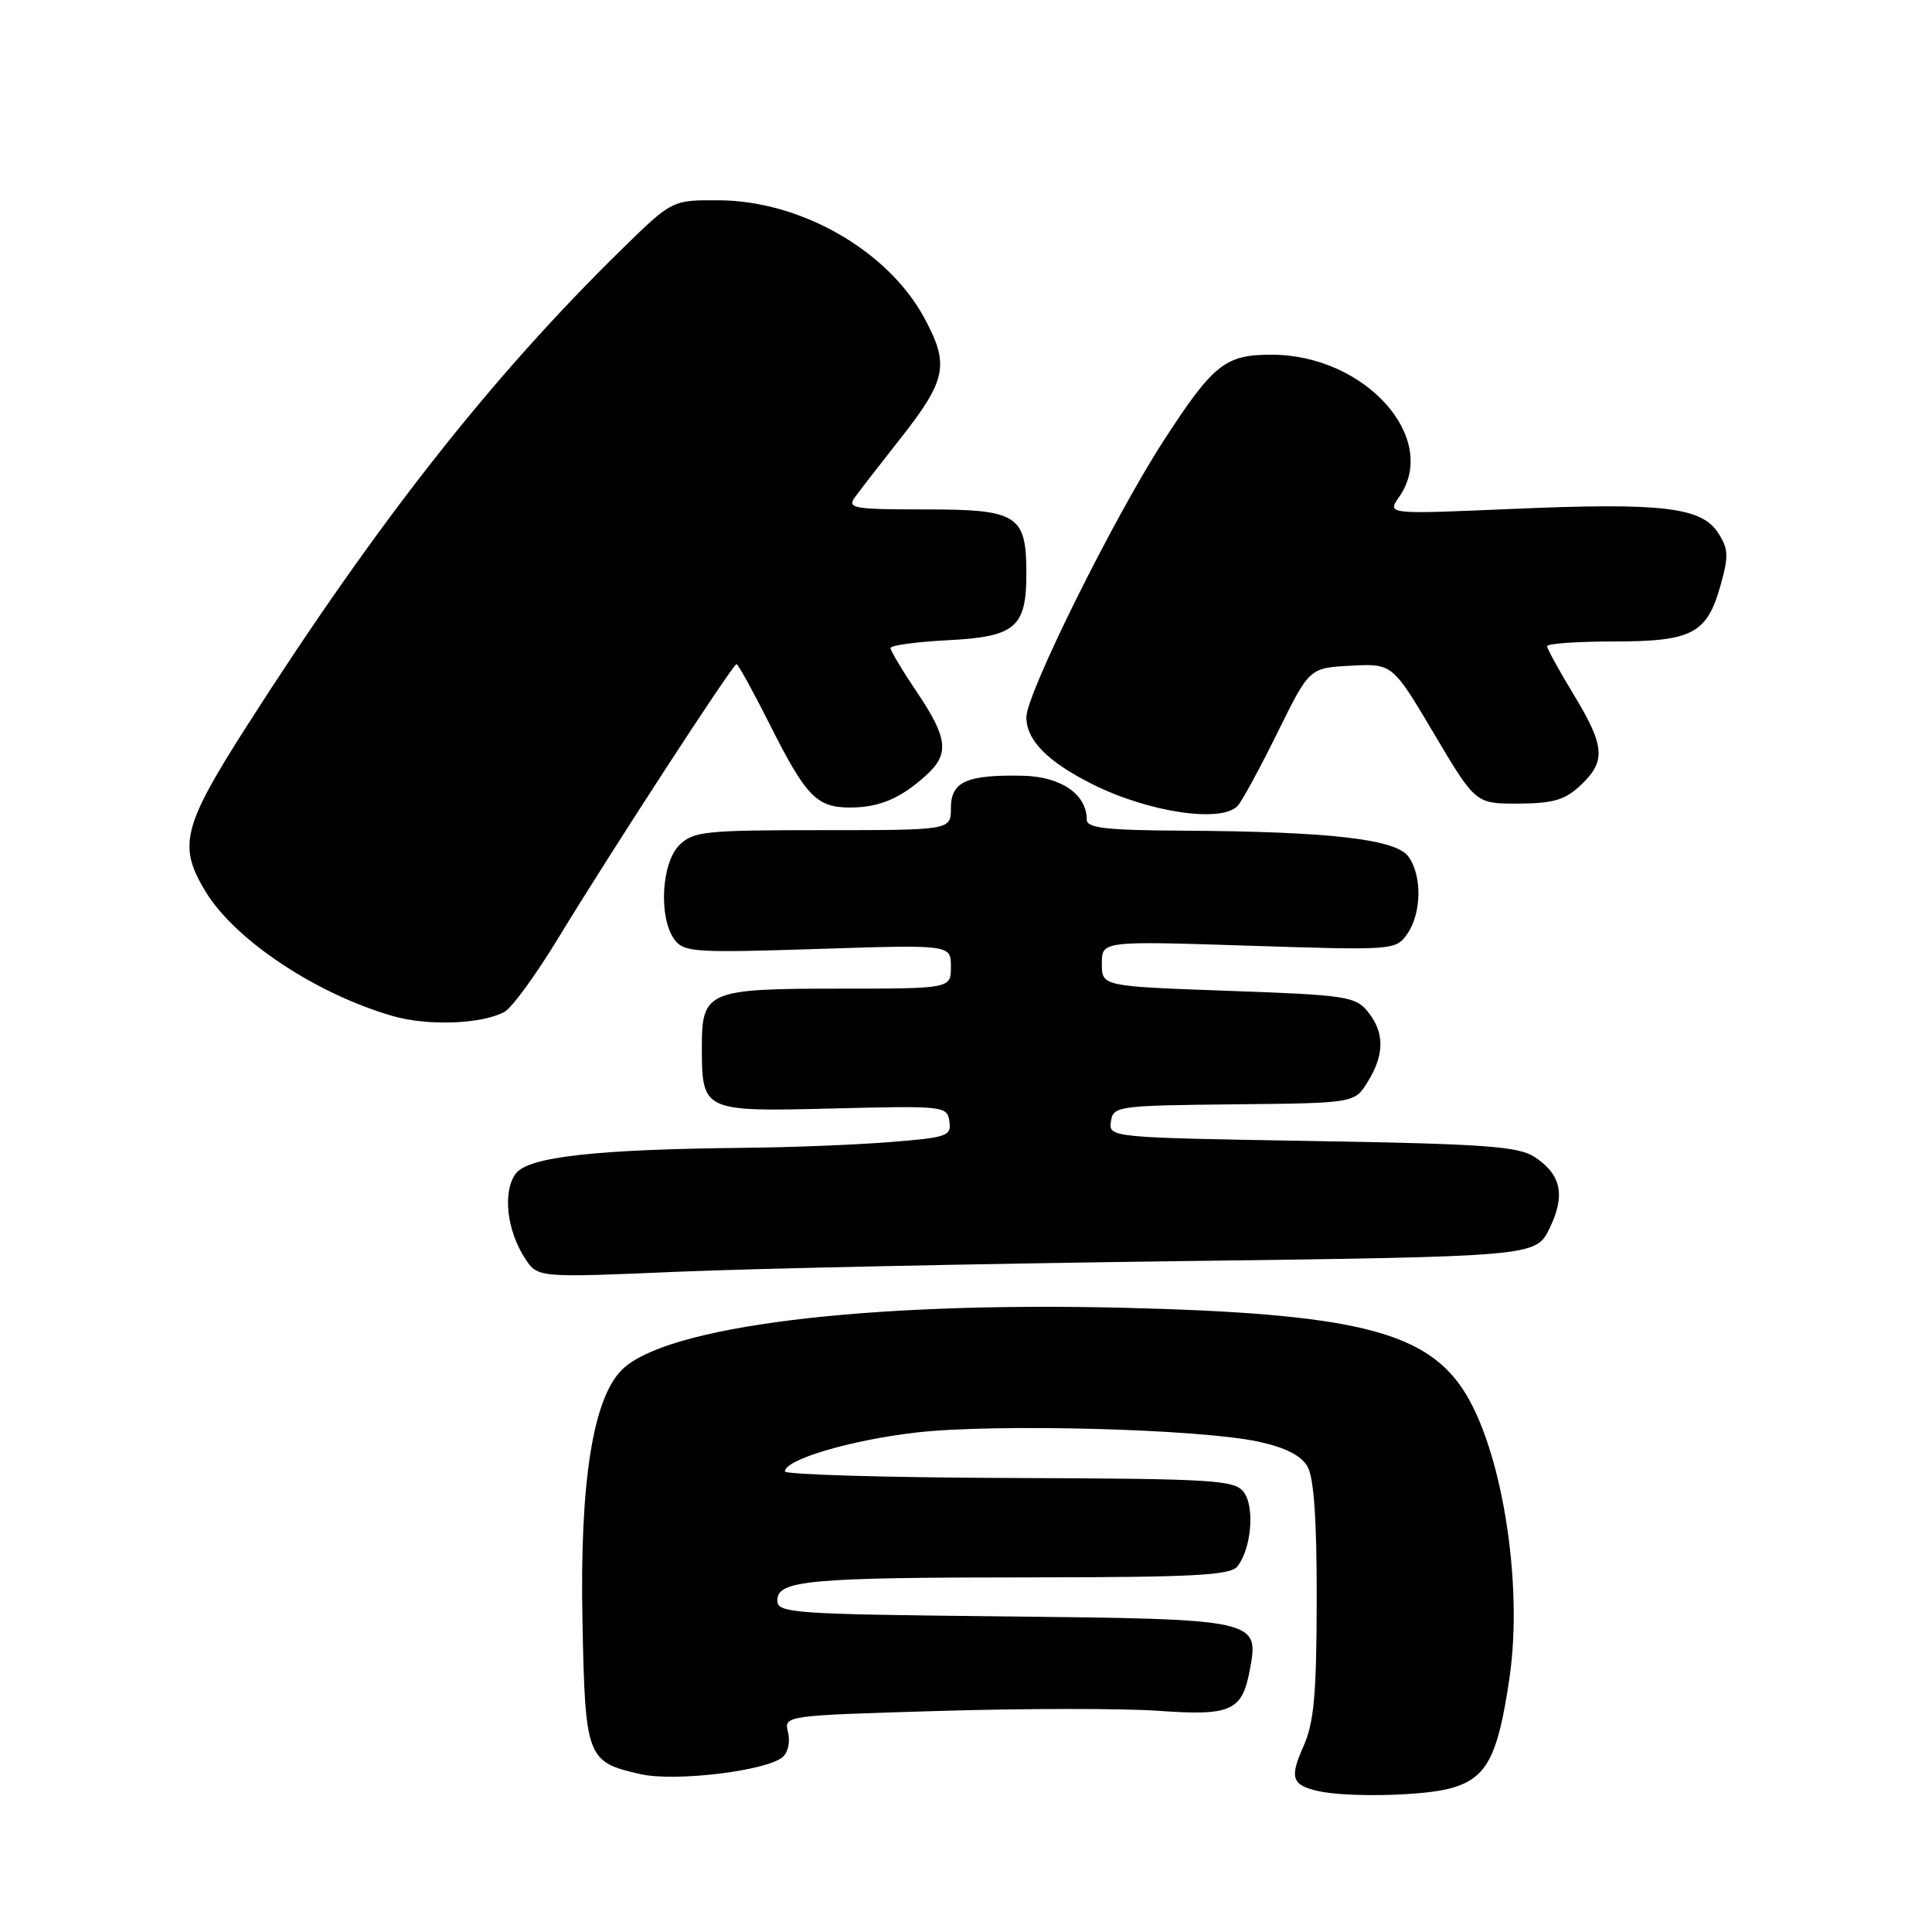 <?xml version="1.0" encoding="UTF-8" standalone="no"?>
<!DOCTYPE svg PUBLIC "-//W3C//DTD SVG 1.1//EN" "http://www.w3.org/Graphics/SVG/1.1/DTD/svg11.dtd" >
<svg xmlns="http://www.w3.org/2000/svg" xmlns:xlink="http://www.w3.org/1999/xlink" version="1.1" viewBox="0 0 256 256">
 <g >
 <path fill="currentColor"
d=" M 192.25 236.95 C 197.00 235.63 198.48 232.84 200.02 222.29 C 201.87 209.61 198.94 191.66 193.76 183.97 C 188.61 176.33 178.93 174.03 148.95 173.29 C 114.60 172.45 88.19 175.72 82.39 181.52 C 78.55 185.36 76.81 196.46 77.18 214.83 C 77.54 232.96 77.74 233.48 84.90 235.09 C 89.47 236.11 101.48 234.67 103.70 232.83 C 104.41 232.24 104.73 230.78 104.42 229.54 C 103.86 227.32 103.86 227.32 124.41 226.71 C 135.71 226.37 148.77 226.36 153.45 226.69 C 163.13 227.38 164.58 226.73 165.60 221.31 C 166.87 214.57 166.72 214.54 132.97 214.18 C 104.88 213.89 103.00 213.75 103.00 212.06 C 103.00 209.40 107.11 209.02 136.63 209.01 C 157.89 209.00 162.97 208.74 163.93 207.59 C 165.79 205.34 166.30 199.71 164.82 197.73 C 163.60 196.10 160.99 195.94 133.75 195.84 C 117.39 195.78 104.00 195.39 104.00 194.97 C 104.00 193.40 112.74 190.81 121.45 189.81 C 131.85 188.62 159.00 189.34 166.76 191.03 C 170.33 191.80 172.42 192.87 173.26 194.34 C 174.10 195.81 174.49 201.46 174.47 212.00 C 174.45 224.55 174.12 228.25 172.70 231.43 C 170.88 235.53 171.17 236.49 174.50 237.29 C 178.24 238.19 188.49 237.99 192.25 236.95 Z  M 156.00 167.11 C 203.50 166.50 203.50 166.50 205.32 162.77 C 207.46 158.39 206.88 155.62 203.33 153.30 C 201.19 151.90 196.71 151.57 173.85 151.19 C 147.09 150.74 146.90 150.72 147.20 148.62 C 147.49 146.57 148.03 146.49 163.50 146.33 C 179.50 146.17 179.50 146.17 181.24 143.33 C 183.47 139.73 183.47 136.80 181.24 134.05 C 179.60 132.03 178.34 131.84 162.74 131.29 C 146.00 130.69 146.00 130.69 146.00 127.69 C 146.00 124.68 146.00 124.68 165.47 125.31 C 184.70 125.93 184.95 125.91 186.47 123.75 C 188.38 121.01 188.45 115.99 186.61 113.48 C 184.93 111.19 176.11 110.18 156.75 110.07 C 146.57 110.01 144.00 109.72 144.00 108.61 C 144.00 105.23 140.59 102.90 135.50 102.79 C 128.08 102.64 126.00 103.57 126.00 107.07 C 126.00 110.00 126.00 110.00 109.00 110.00 C 93.33 110.00 91.84 110.16 90.00 112.00 C 87.63 114.37 87.26 121.60 89.35 124.47 C 90.60 126.18 91.97 126.27 108.35 125.74 C 126.00 125.17 126.00 125.17 126.00 128.09 C 126.00 131.00 126.00 131.00 111.07 131.00 C 93.82 131.00 93.00 131.35 93.00 138.64 C 93.00 147.28 93.06 147.31 110.35 146.88 C 125.11 146.51 125.51 146.55 125.80 148.60 C 126.08 150.54 125.49 150.74 117.80 151.34 C 113.23 151.70 104.78 152.03 99.00 152.09 C 78.97 152.28 70.01 153.28 68.35 155.50 C 66.57 157.88 67.14 163.03 69.58 166.76 C 71.25 169.31 71.25 169.31 89.87 168.51 C 100.12 168.08 129.88 167.45 156.00 167.11 Z  M 66.84 134.08 C 67.81 133.57 71.02 129.17 73.96 124.32 C 80.95 112.83 97.10 88.00 97.59 88.00 C 97.80 88.00 99.76 91.55 101.94 95.88 C 106.80 105.55 108.20 107.00 112.64 107.00 C 116.51 107.00 119.36 105.79 122.75 102.70 C 125.83 99.90 125.59 97.79 121.50 91.72 C 119.58 88.87 118.00 86.23 118.00 85.87 C 118.00 85.51 121.42 85.05 125.60 84.83 C 134.54 84.38 136.00 83.14 136.00 76.00 C 136.00 68.23 134.86 67.50 122.63 67.50 C 113.04 67.50 112.21 67.35 113.30 65.86 C 113.96 64.95 116.61 61.53 119.19 58.26 C 125.46 50.31 125.85 48.33 122.43 42.05 C 117.60 33.17 106.10 26.60 95.28 26.54 C 89.06 26.50 89.06 26.50 82.42 33.00 C 65.05 50.01 49.92 69.25 32.59 96.38 C 24.19 109.54 23.56 112.12 27.26 118.17 C 31.17 124.58 41.84 131.67 52.00 134.62 C 56.67 135.97 63.79 135.72 66.84 134.08 Z  M 164.02 106.75 C 164.63 106.06 167.01 101.67 169.31 97.00 C 173.50 88.50 173.50 88.50 179.00 88.21 C 184.50 87.92 184.50 87.92 190.01 97.21 C 195.52 106.50 195.52 106.50 201.20 106.48 C 205.81 106.46 207.37 106.00 209.44 104.05 C 212.83 100.87 212.67 98.87 208.50 92.00 C 206.57 88.83 205.00 85.96 205.00 85.62 C 205.00 85.28 208.95 85.00 213.78 85.00 C 224.22 85.00 226.19 83.97 227.98 77.56 C 229.08 73.65 229.03 72.70 227.64 70.58 C 225.42 67.18 220.14 66.58 200.24 67.44 C 183.78 68.15 183.78 68.15 185.39 65.85 C 190.83 58.09 180.88 47.00 168.48 47.00 C 162.34 47.00 160.78 48.24 154.21 58.36 C 147.63 68.50 136.00 91.92 136.00 95.03 C 136.00 98.08 138.79 100.92 144.73 103.90 C 152.22 107.66 161.95 109.09 164.02 106.75 Z "/>
</g>
</svg>